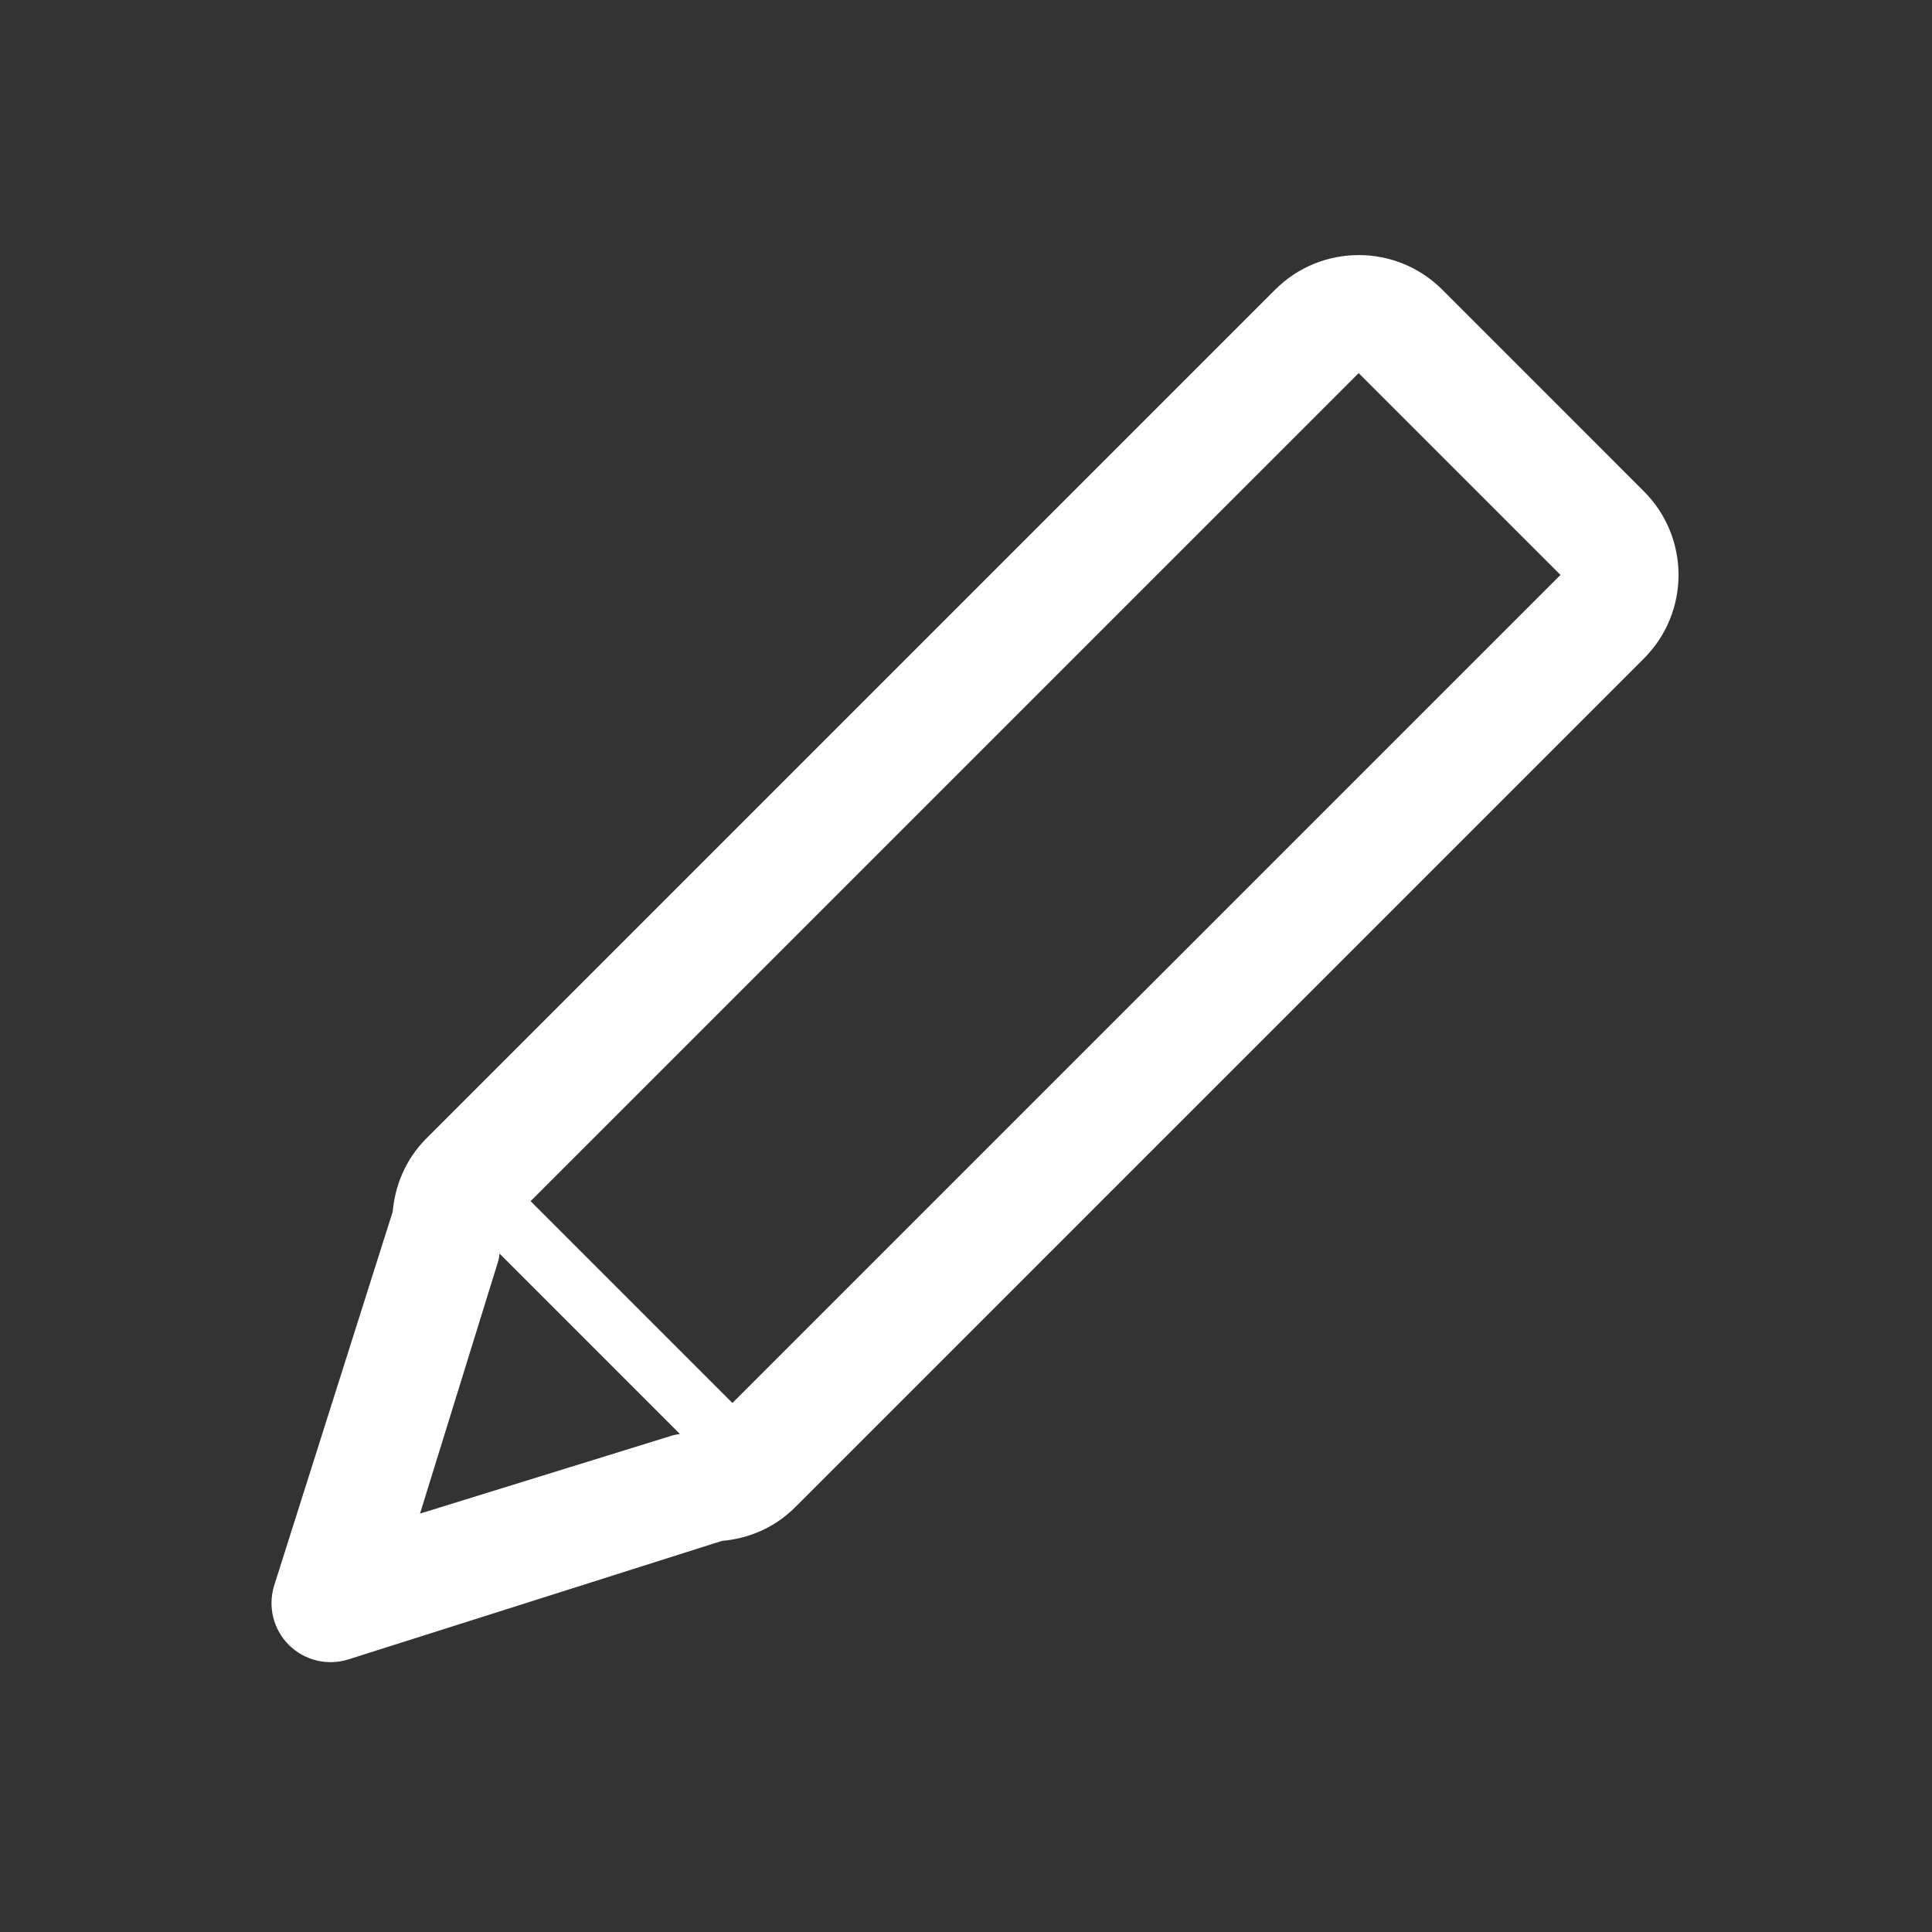 <?xml version="1.0" standalone="no"?><!DOCTYPE svg PUBLIC "-//W3C//DTD SVG 1.1//EN" "http://www.w3.org/Graphics/SVG/1.1/DTD/svg11.dtd"><svg t="1553096229896" class="icon" style="" viewBox="0 0 1024 1024" version="1.1" xmlns="http://www.w3.org/2000/svg" p-id="2582" xmlns:xlink="http://www.w3.org/1999/xlink" width="32" height="32"><rect x="0" y="0" width="1024" height="1024" fill="#333333" stroke="none"/><defs><style type="text/css"></style></defs><path d="M871.342 260.47l-106.936-106.967c-24.417-24.402-64.118-24.402-88.535 0l-449.951 449.951c-10.788 10.808-16.532 24.637-17.787 38.799l-62.833 198.175c-3.42 11.095-0.461 23.158 7.762 31.386 8.223 8.207 20.291 11.203 31.386 7.767l198.154-62.863c14.157-1.234 27.996-6.984 38.784-17.787l449.956-449.956C895.754 324.572 895.754 284.872 871.342 260.47zM356.014 760.945l-133.396 41.293 41.318-133.417c0.425-1.449 0.64-2.898 0.855-4.367l95.59 95.596C358.948 760.279 357.484 760.479 356.014 760.945zM388.193 743.608l-106.962-106.967 438.892-438.886 106.957 106.967L388.193 743.608z" p-id="2583" fill="#ffffff"></path></svg>